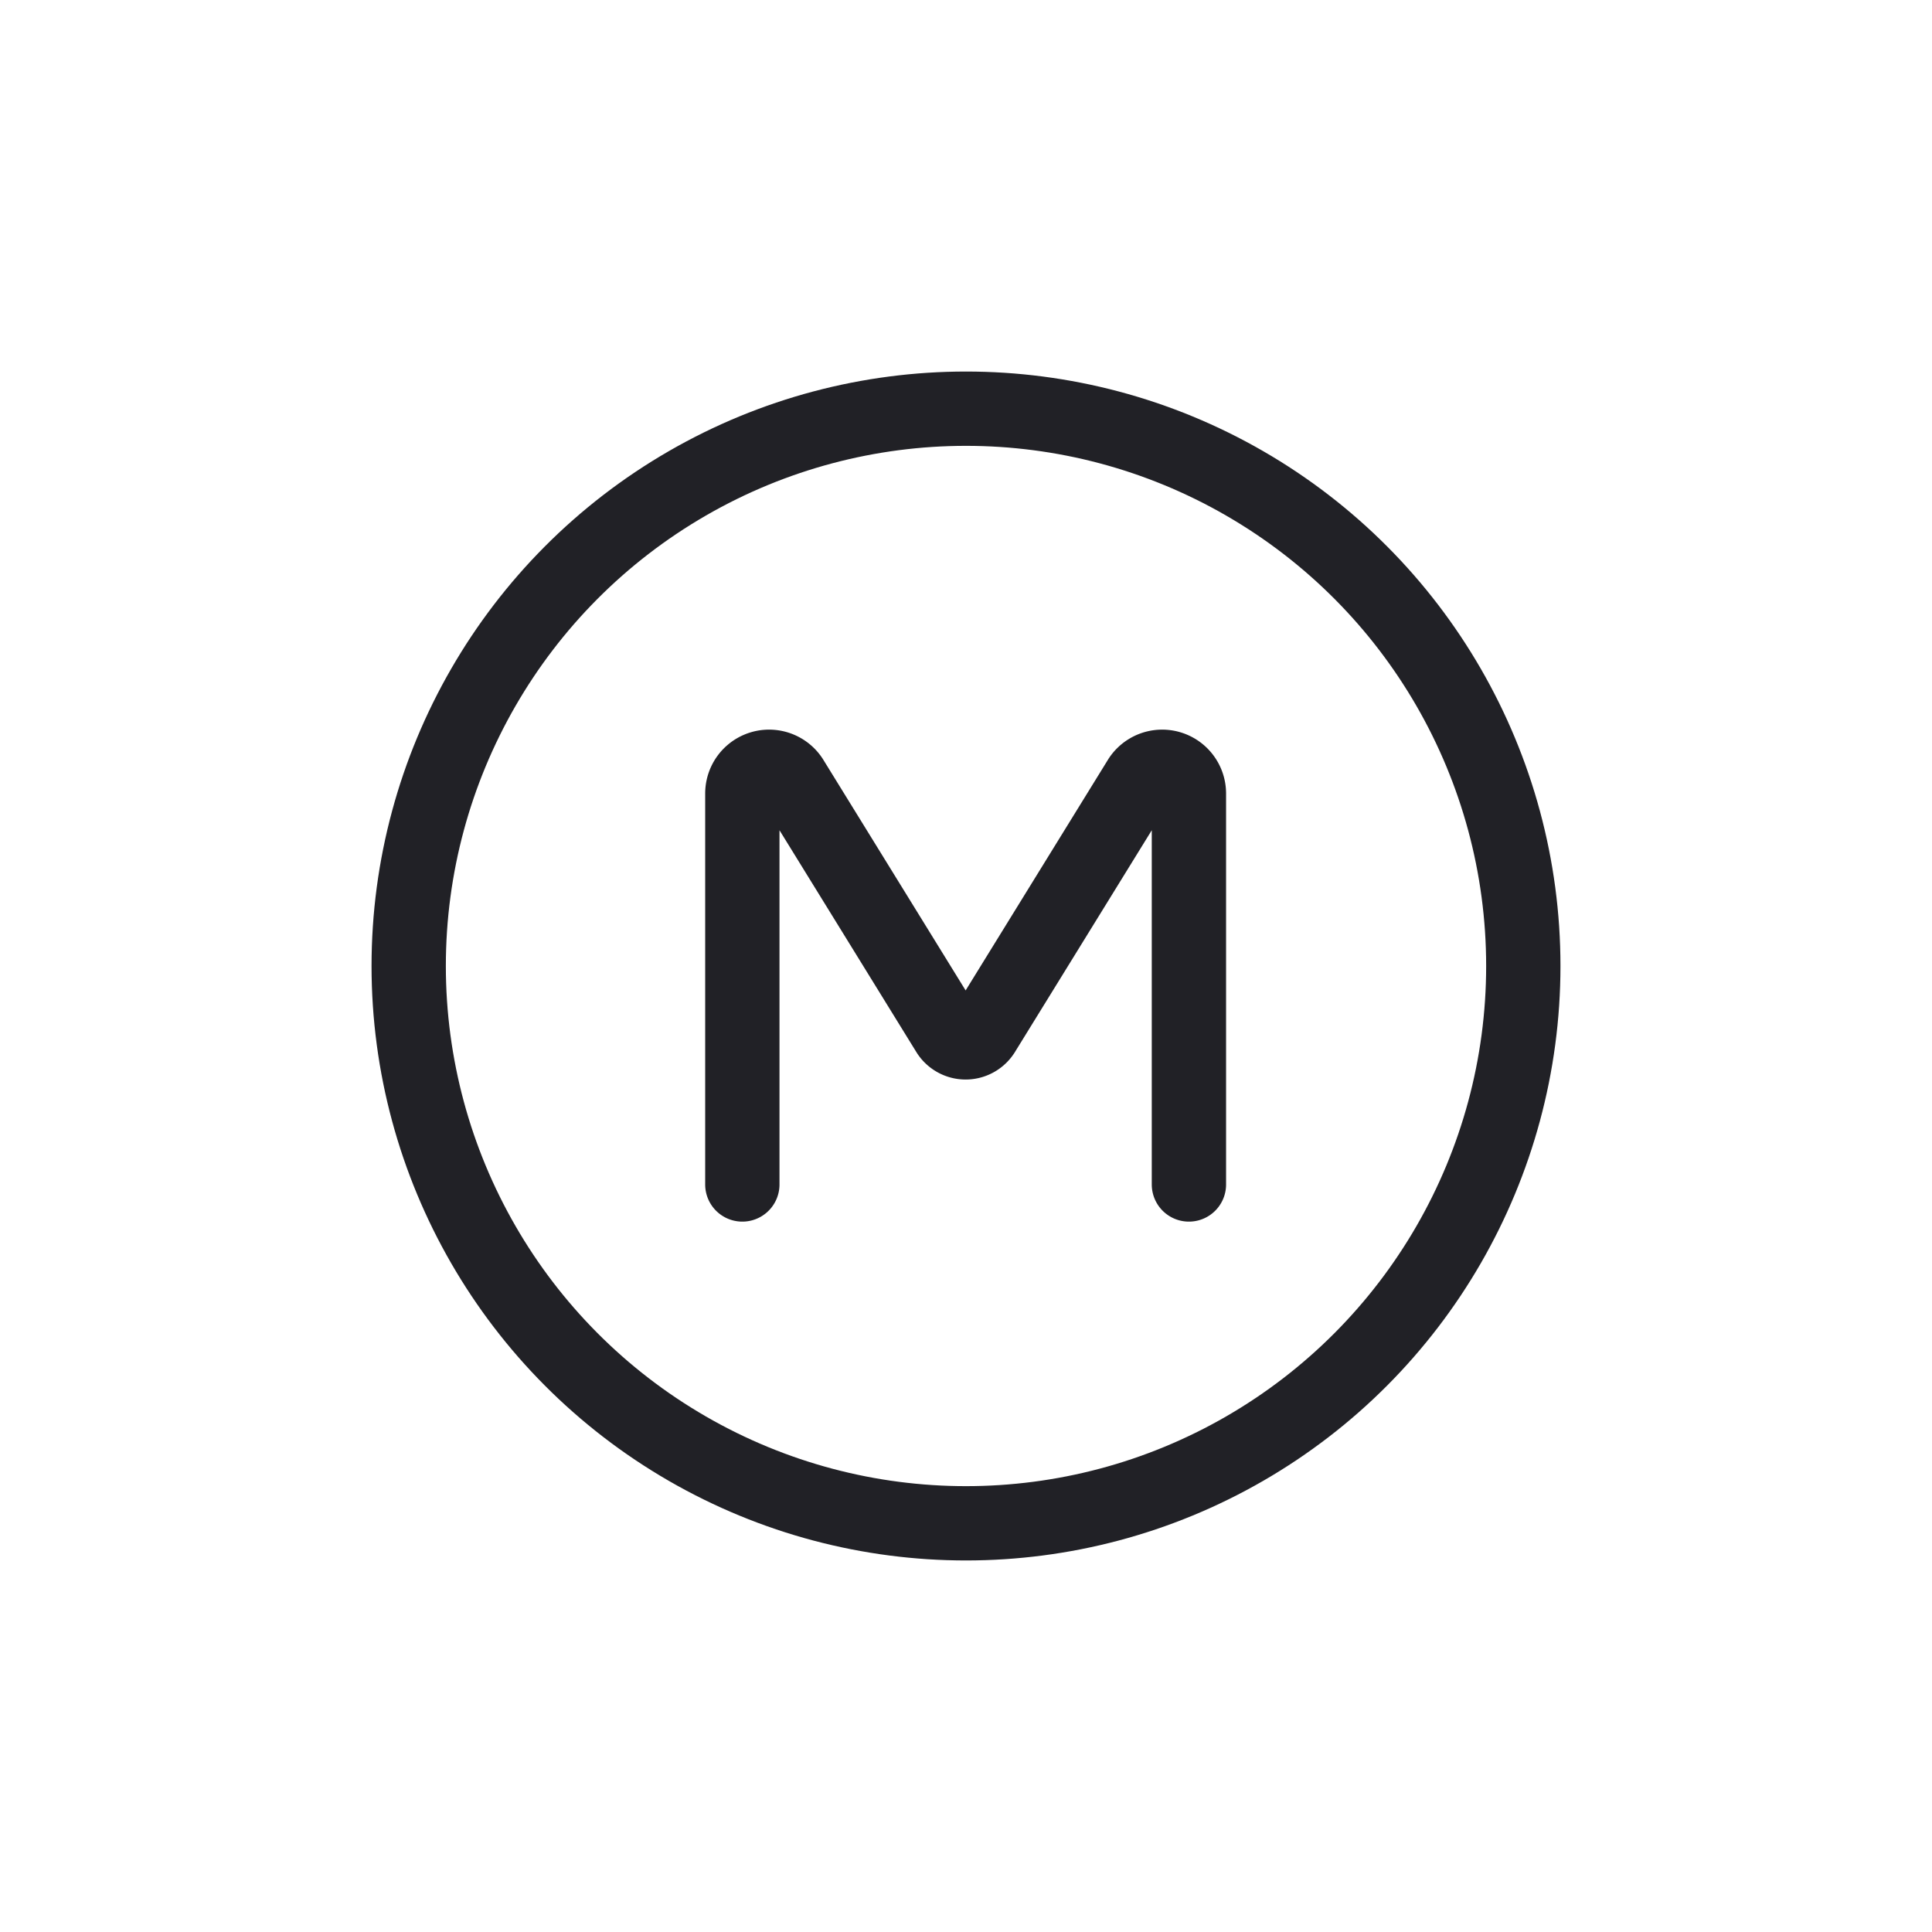<svg id="Layer_1" data-name="Layer 1" xmlns="http://www.w3.org/2000/svg" viewBox="0 0 26 26"><title>icon</title><g id="macro"><circle cx="13" cy="13" r="7.5" style="fill:none;stroke:#212126;stroke-miterlimit:10"/><path d="M16,15.94V10.68a.36.36,0,0,0-.66-.2L13.23,13.9a.28.28,0,0,1-.47,0l-2.11-3.42a.36.36,0,0,0-.66.2v5.26" style="fill:none;stroke:#212126;stroke-linecap:round;stroke-miterlimit:10"/></g></svg>